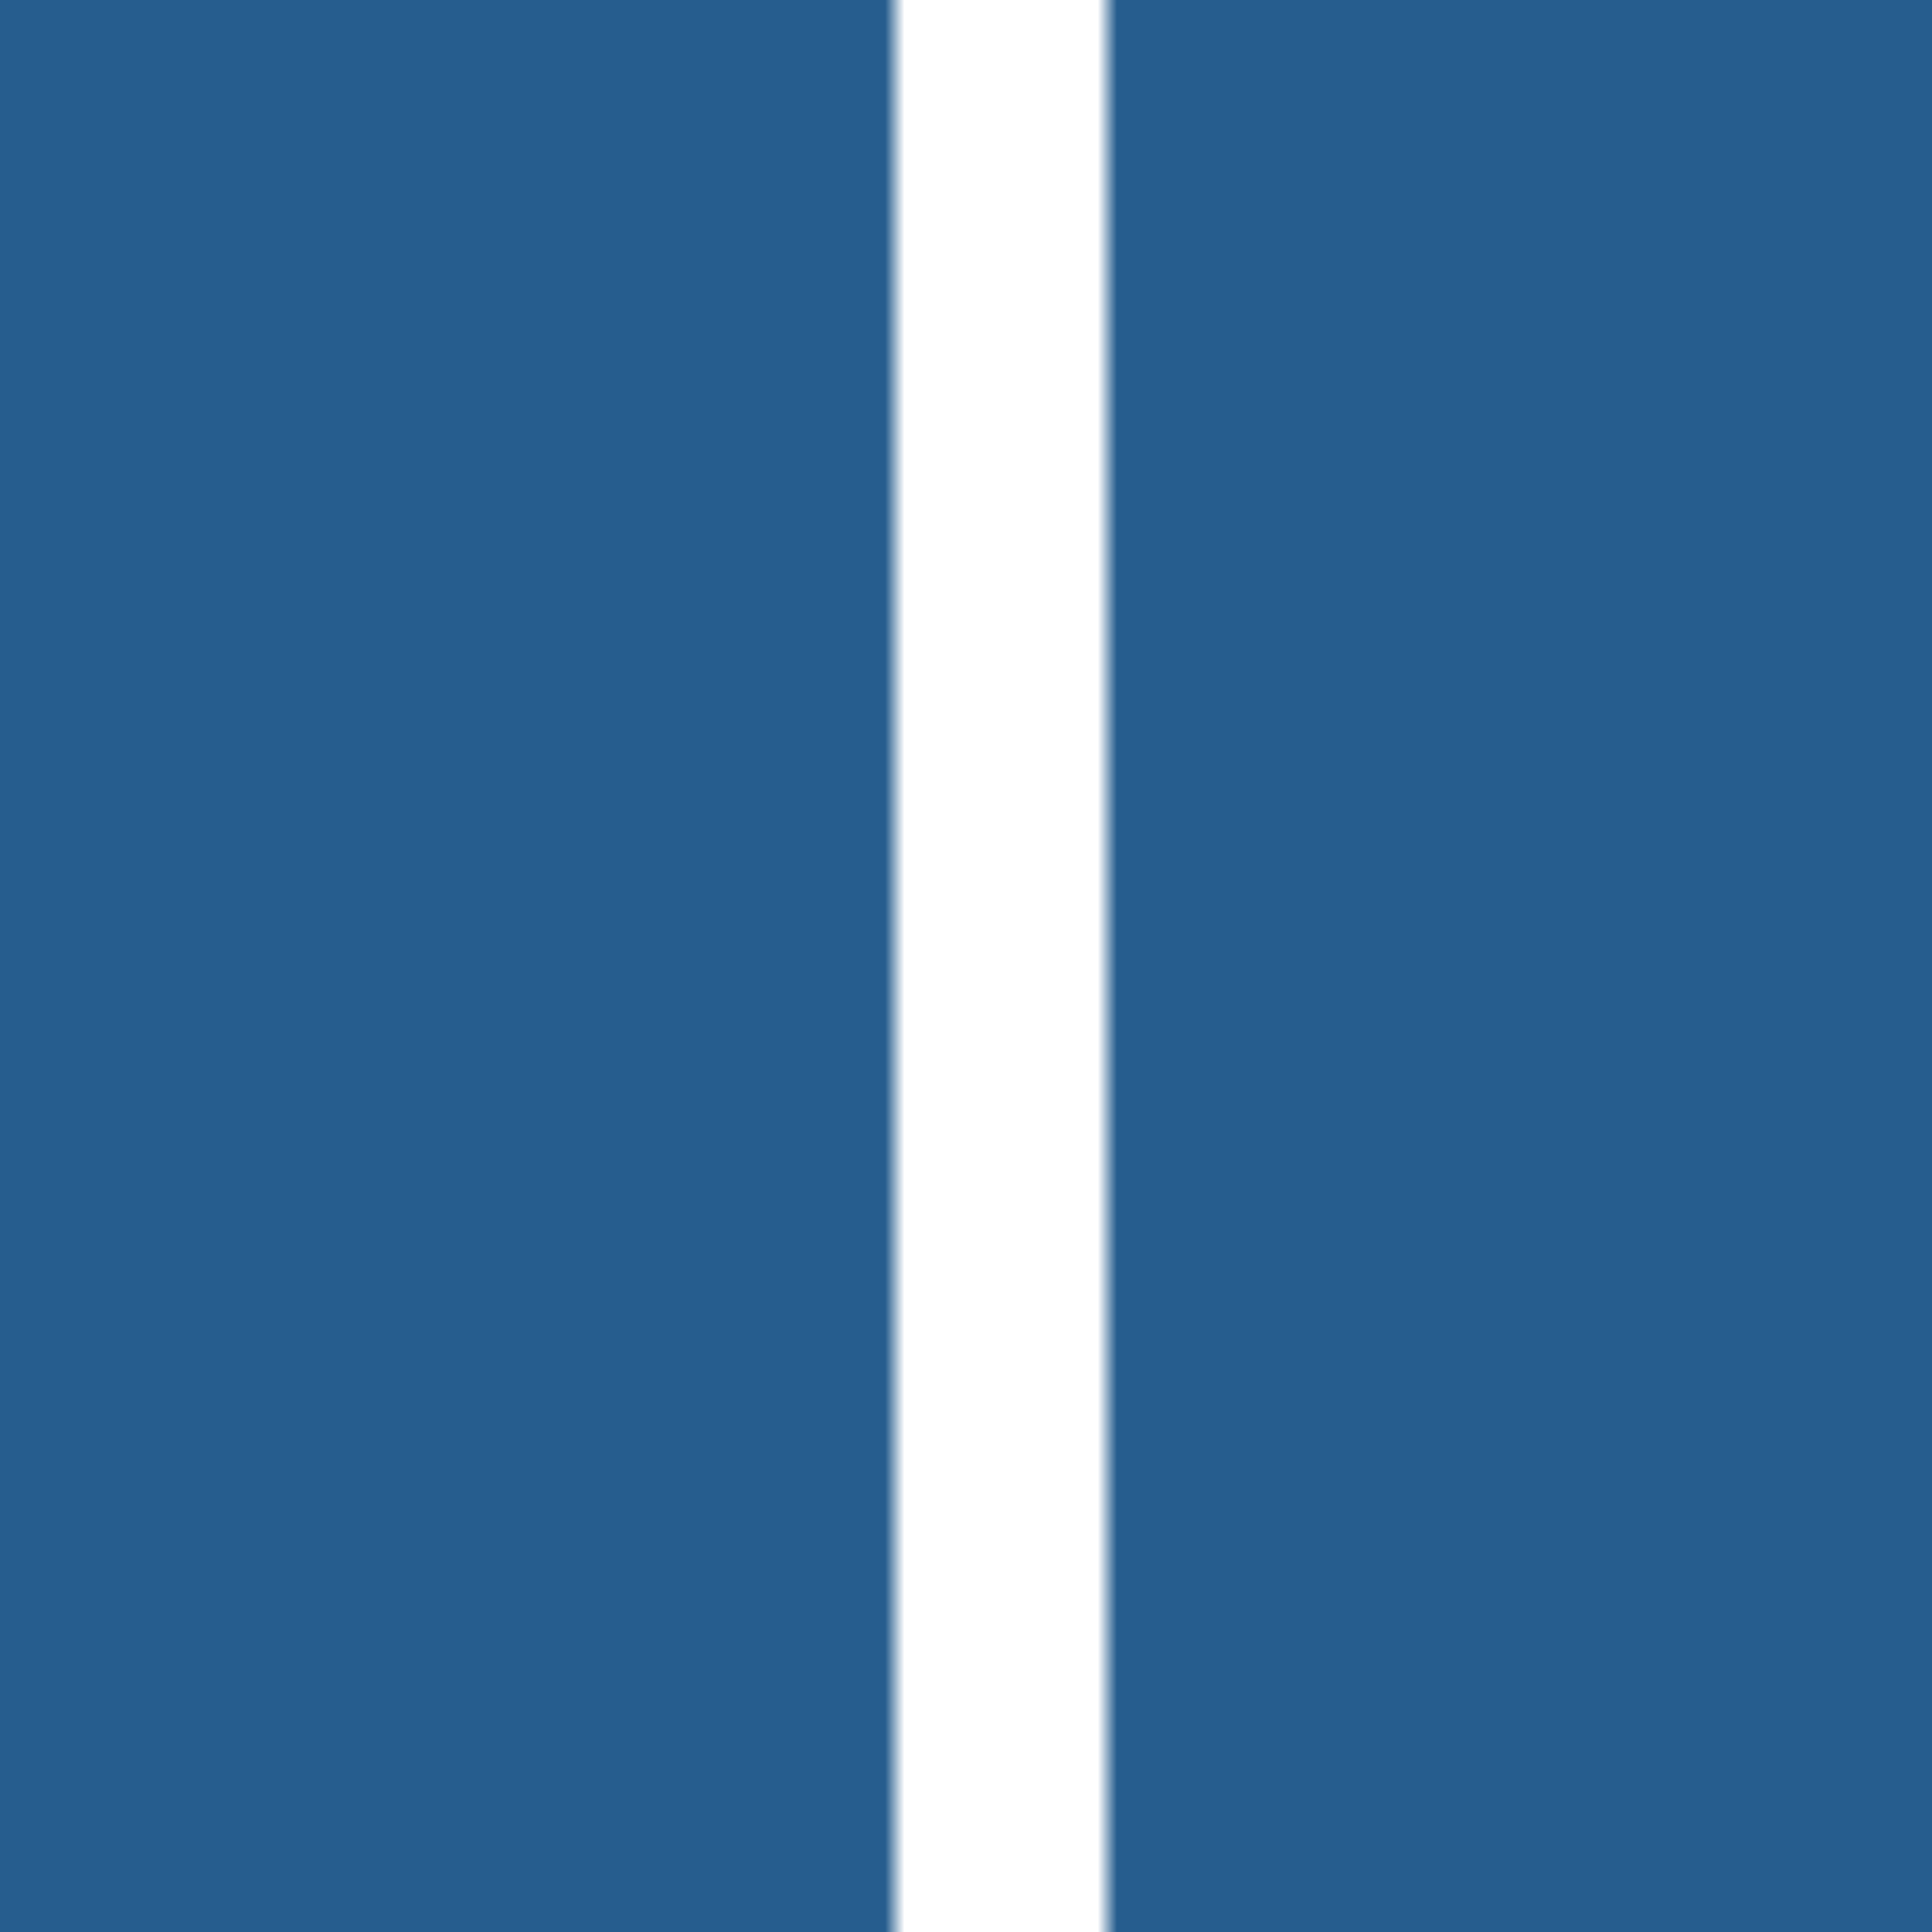 <svg xmlns="http://www.w3.org/2000/svg" xmlns:xlink="http://www.w3.org/1999/xlink" viewBox="0 0 100 100"><defs><style>.cls-1,.cls-3{fill:none;}.cls-2{clip-path:url(#clip-path);}.cls-3{stroke:#265d8e;stroke-miterlimit:10;stroke-width:54px;}.cls-4{clip-path:url(#clip-path-2);}.cls-5{clip-path:url(#clip-path-3);}.cls-6{fill:url(#New_Pattern_36);}</style><clipPath id="clip-path"><rect id="SVGID" class="cls-1" y="150" width="260" height="100"/></clipPath><clipPath id="clip-path-2"><rect id="SVGID-2" data-name="SVGID" class="cls-1" y="50" width="260" height="100"/></clipPath><clipPath id="clip-path-3"><rect id="SVGID-3" data-name="SVGID" class="cls-1" y="-50" width="260" height="100"/></clipPath><pattern id="New_Pattern_36" data-name="New Pattern 36" width="260" height="200" patternTransform="translate(-240.69 11.92)" patternUnits="userSpaceOnUse" viewBox="0 0 260 200"><rect class="cls-1" width="260" height="200"/><g class="cls-2"><line class="cls-3" y1="250" y2="150"/><line class="cls-3" x1="65" y1="250" x2="65" y2="150"/><line class="cls-3" x1="130" y1="250" x2="130" y2="150"/><line class="cls-3" x1="195" y1="250" x2="195" y2="150"/><line class="cls-3" x1="260" y1="250" x2="260" y2="150"/></g><g class="cls-4"><line class="cls-3" y1="150" y2="50"/><line class="cls-3" x1="65" y1="150" x2="65" y2="50"/><line class="cls-3" x1="130" y1="150" x2="130" y2="50"/><line class="cls-3" x1="195" y1="150" x2="195" y2="50"/><line class="cls-3" x1="260" y1="150" x2="260" y2="50"/></g><g class="cls-5"><line class="cls-3" y1="50" y2="-50"/><line class="cls-3" x1="65" y1="50" x2="65" y2="-50"/><line class="cls-3" x1="130" y1="50" x2="130" y2="-50"/><line class="cls-3" x1="195" y1="50" x2="195" y2="-50"/><line class="cls-3" x1="260" y1="50" x2="260" y2="-50"/></g></pattern></defs><title>Asset 2</title><g id="Layer_2" data-name="Layer 2"><g id="Layer_1-2" data-name="Layer 1"><rect class="cls-6" width="100" height="100"/></g></g></svg>